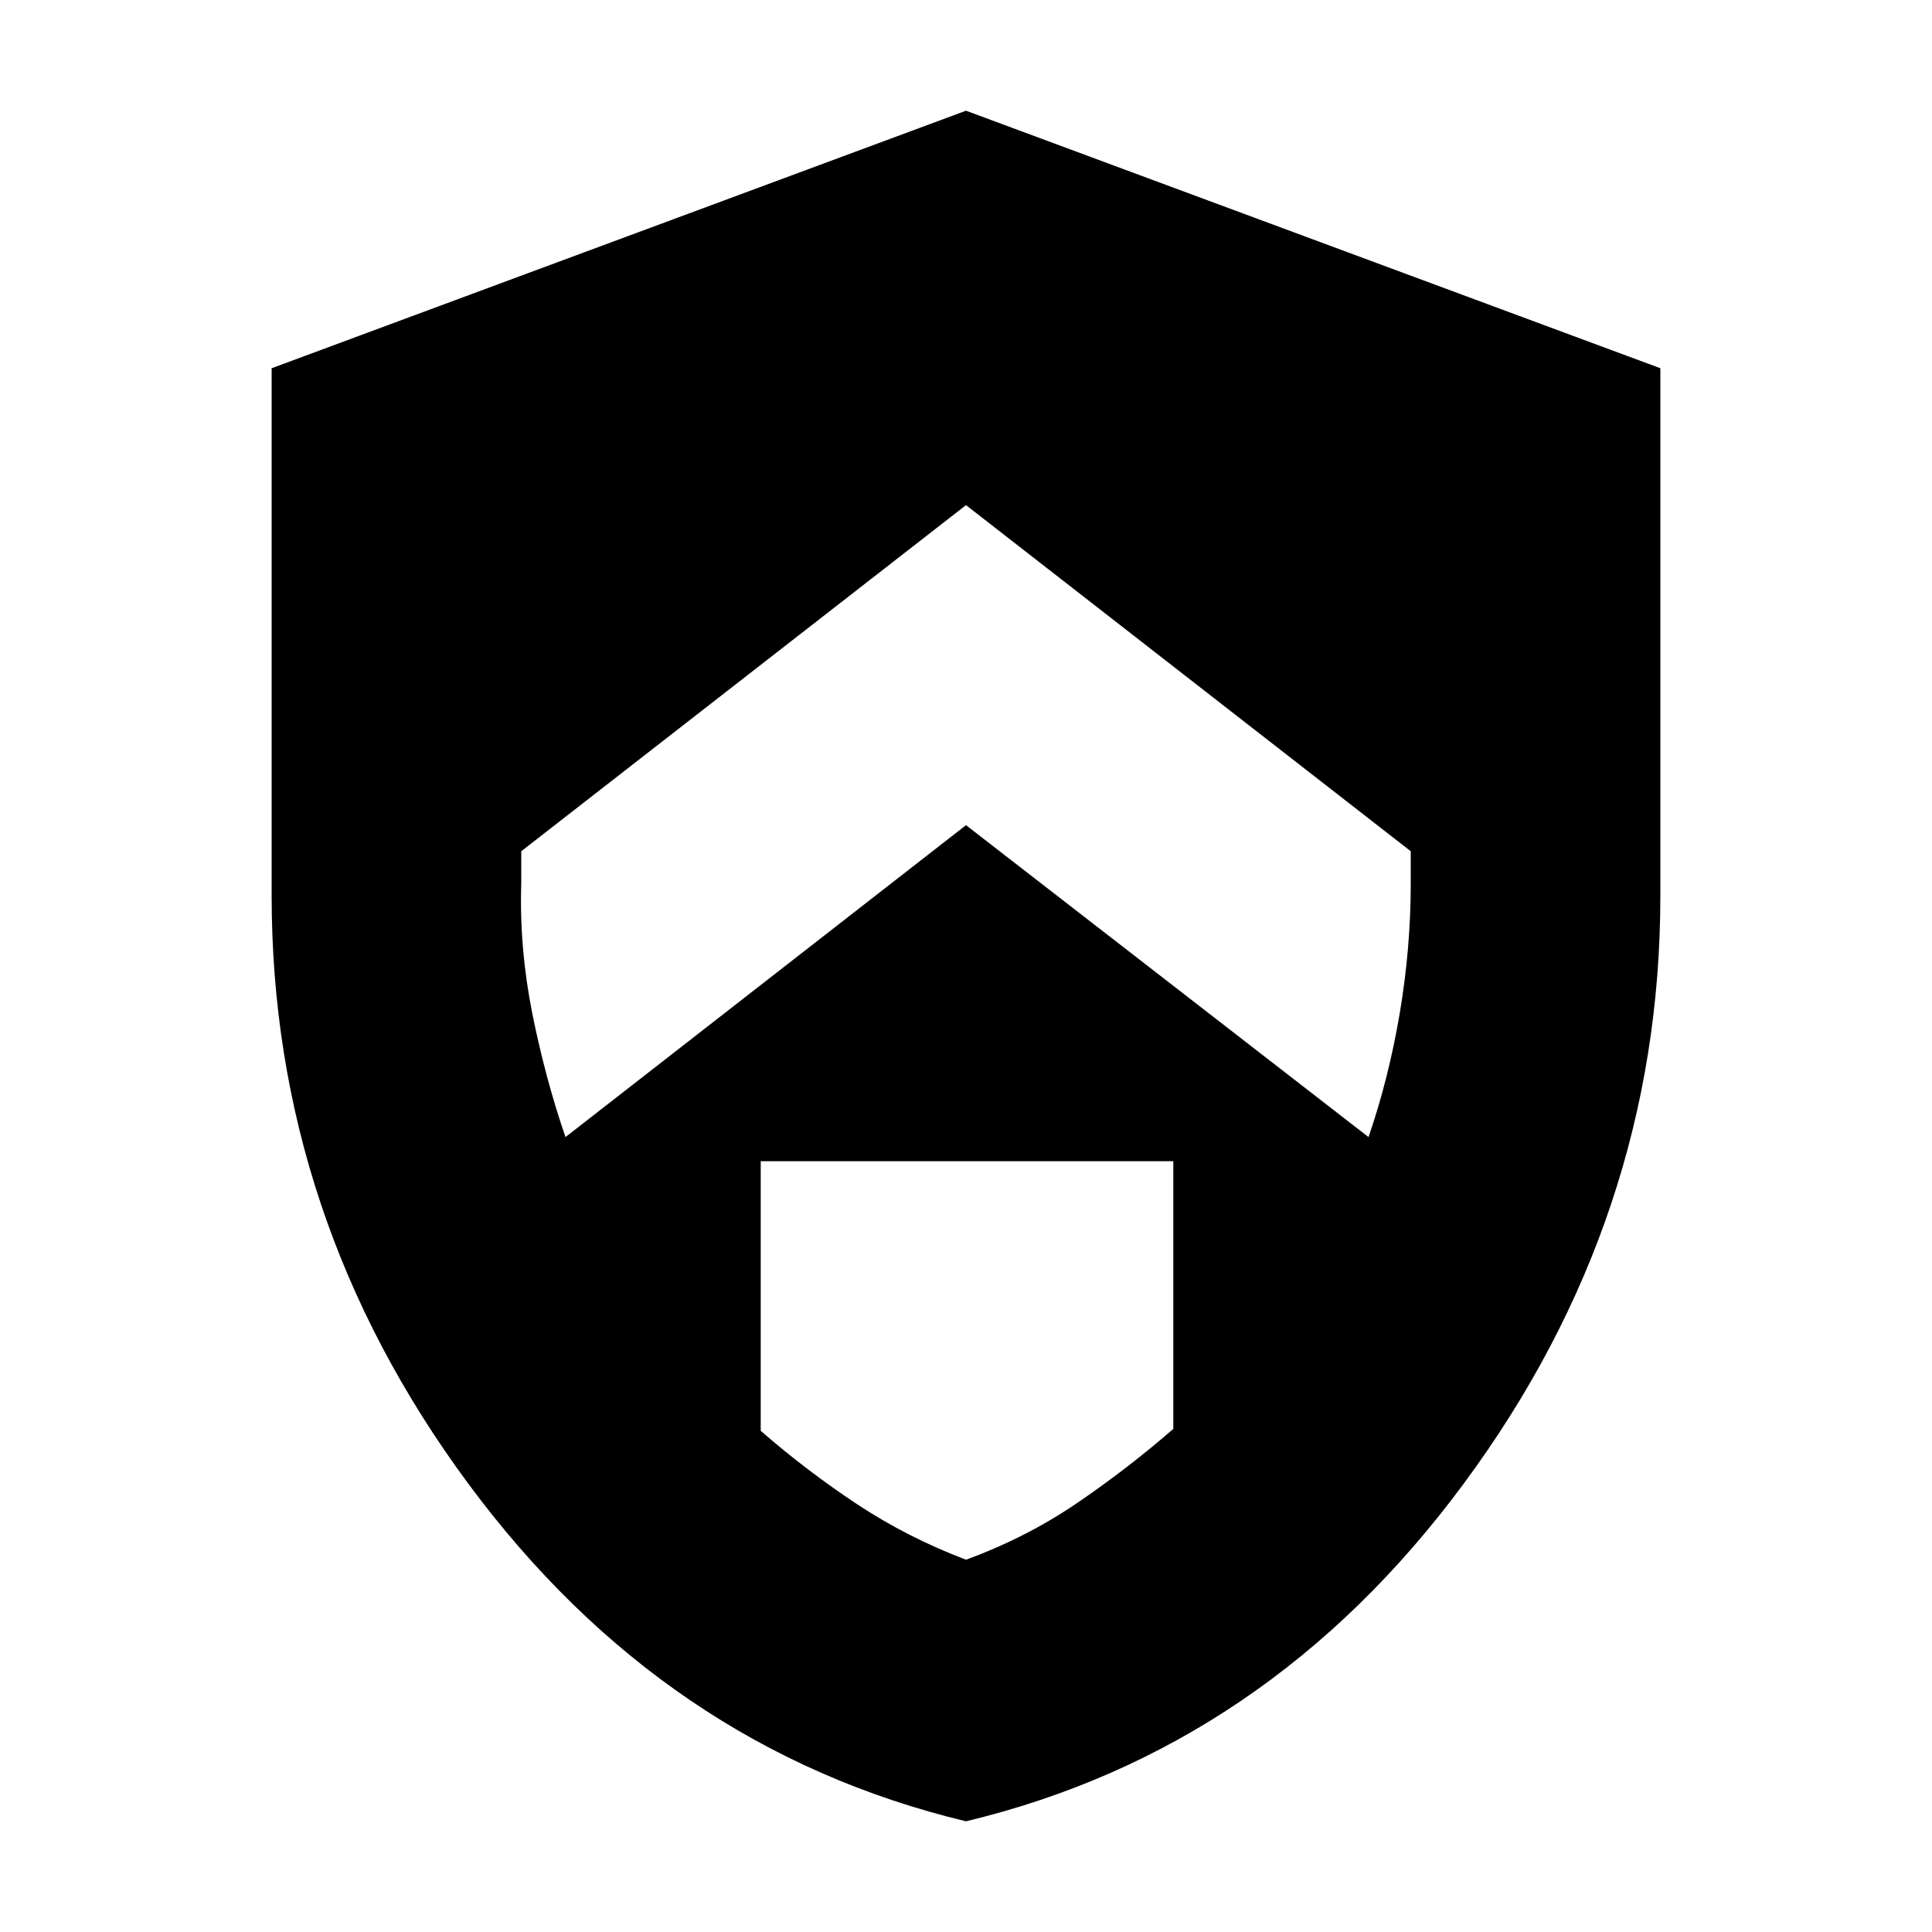 <svg xmlns="http://www.w3.org/2000/svg" height="20" width="20"><path d="m10 8.542 4.167 3.229q.208-.604.323-1.281.114-.678.114-1.344v-.334L10 5.229 5.396 8.812v.334q-.021.666.114 1.344.136.677.344 1.281Zm0 7.604q.625-.229 1.146-.584.521-.354 1-.77v-2.771H7.875v2.791q.479.417 1 .761.521.344 1.125.573Zm0 2.708q-3.125-.75-5.156-3.5-2.032-2.75-2.032-6.083V3.812L10 1.146l7.188 2.666v5.459q0 3.333-2.032 6.083-2.031 2.75-5.156 3.5Z"/></svg>